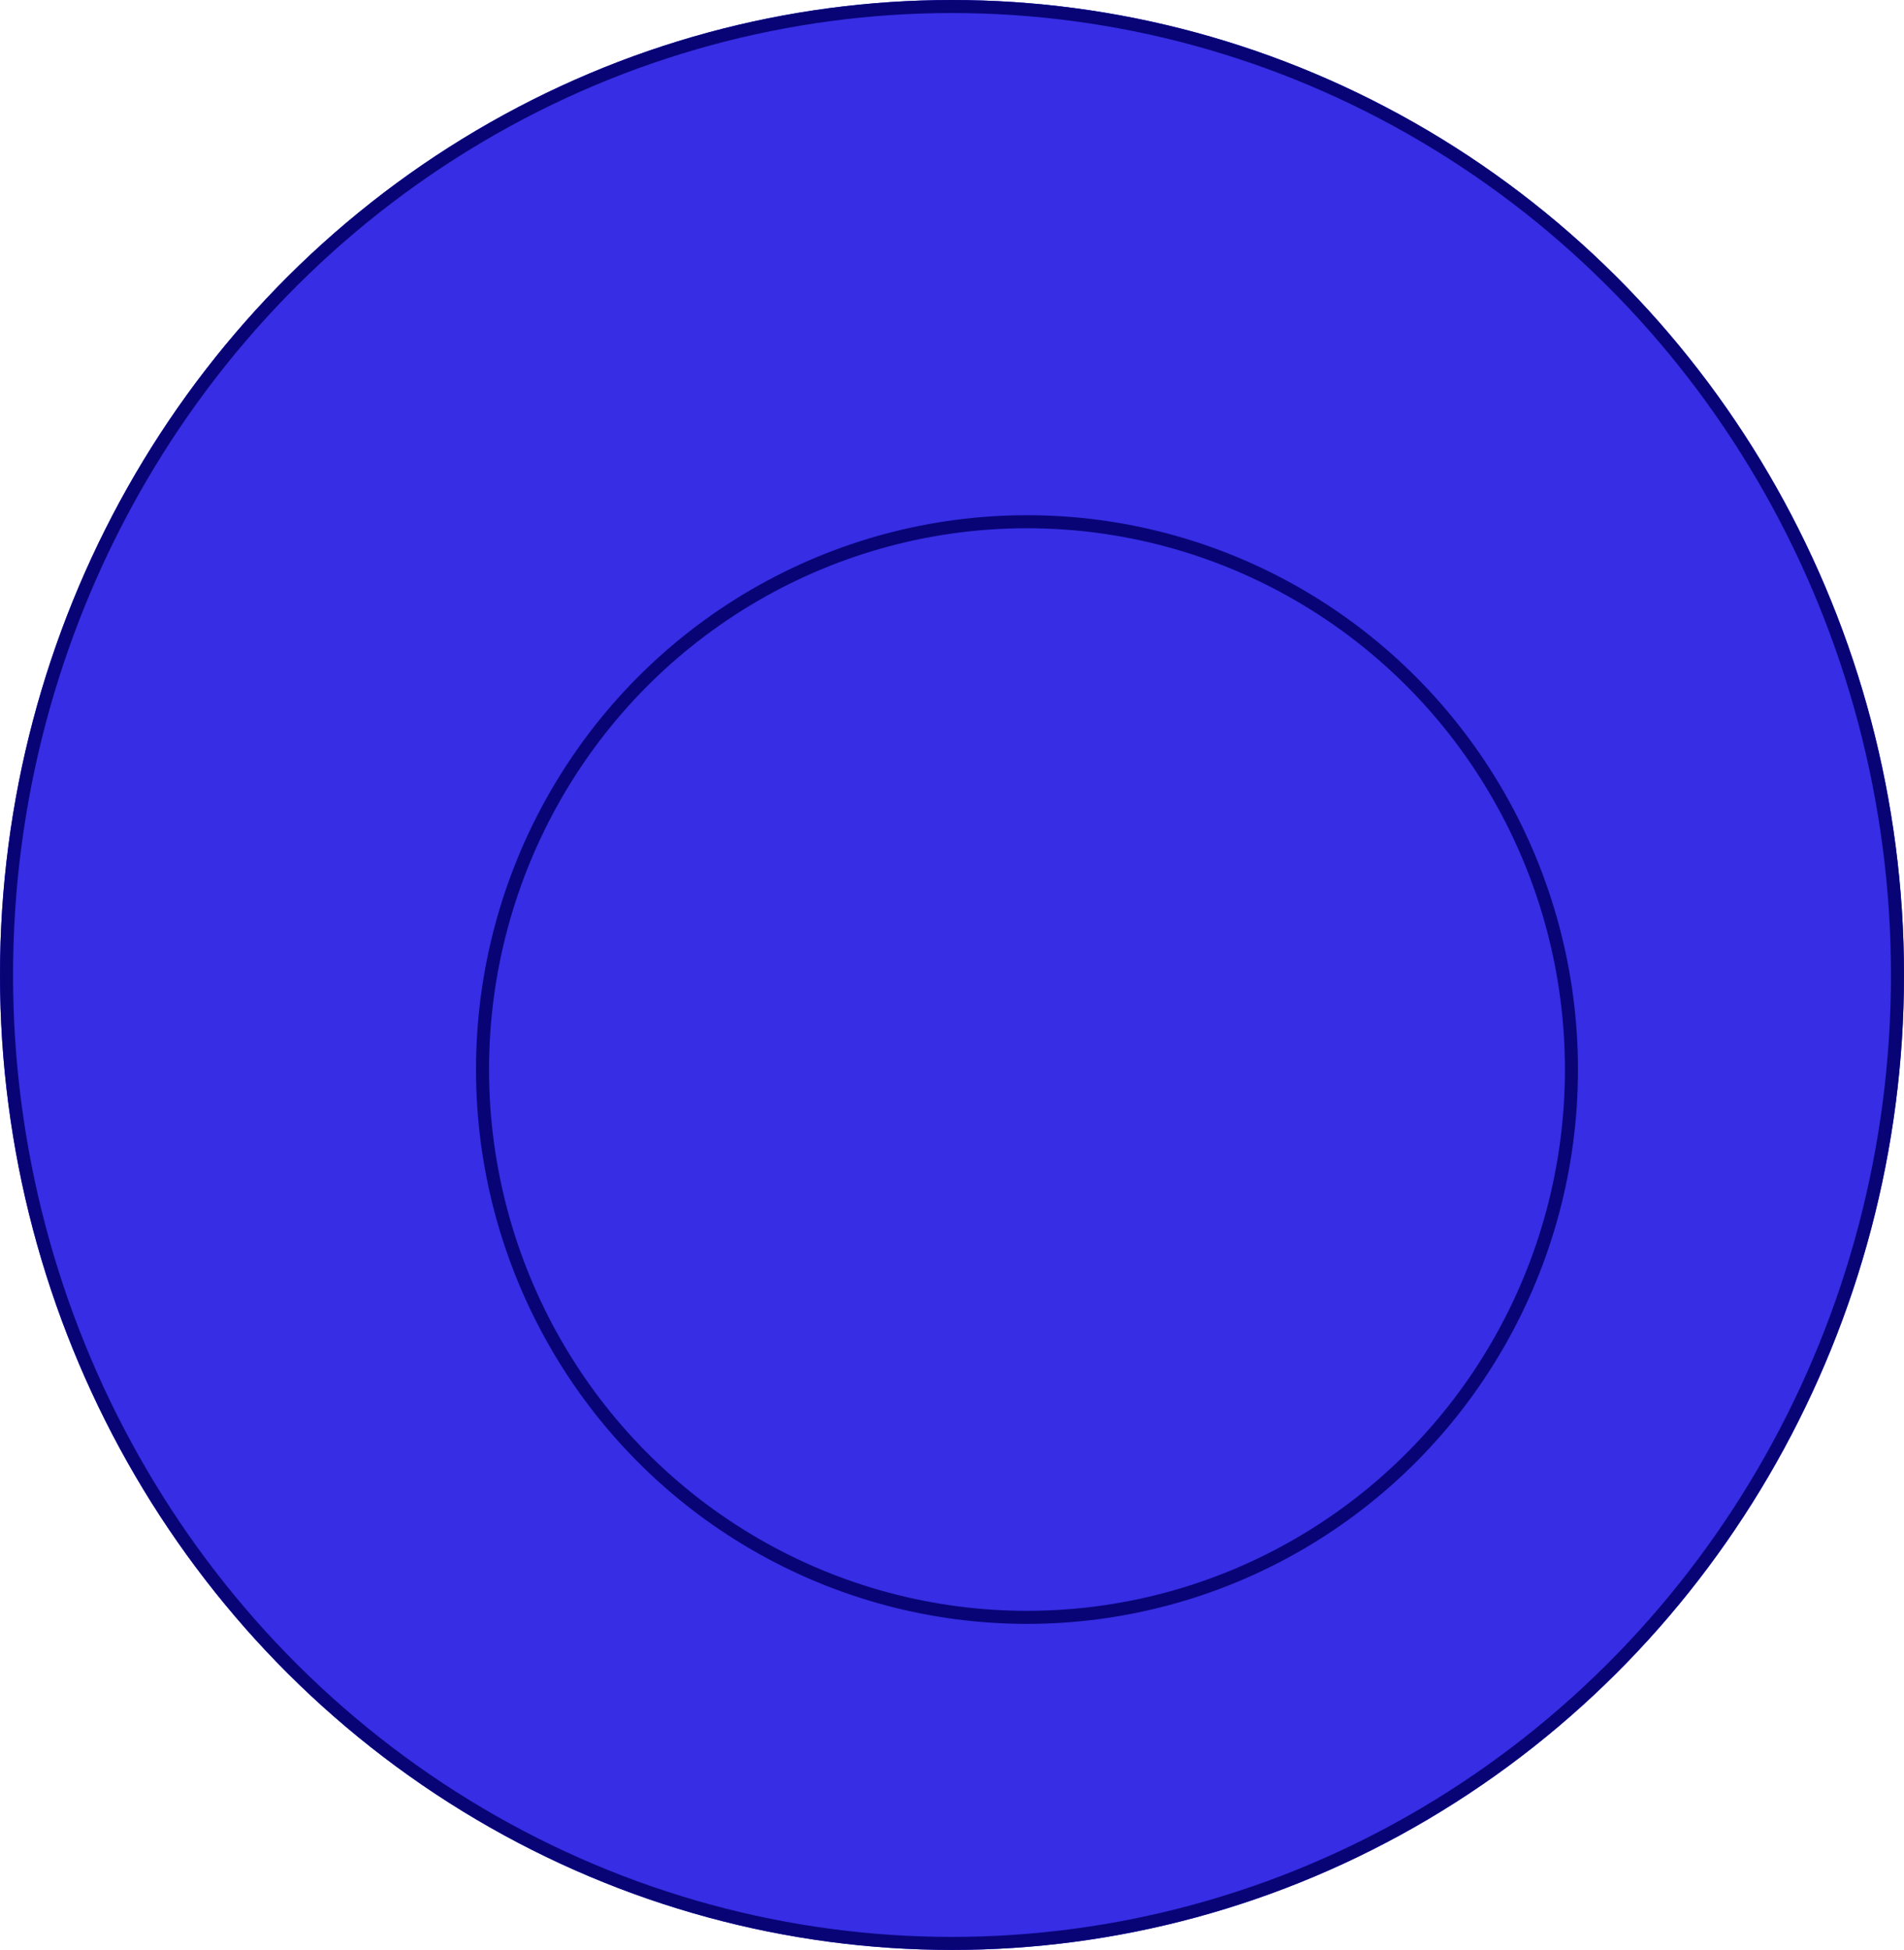 <svg xmlns="http://www.w3.org/2000/svg" width="292" height="299" viewBox="0 0 292 299">
  <g id="Group_8617" data-name="Group 8617" transform="translate(-1266 -323)">
    <g id="Ellipse_1" data-name="Ellipse 1" transform="translate(1266 323)" fill="#362de4" stroke="#090476" stroke-width="2">
      <ellipse cx="146" cy="149.5" rx="146" ry="149.5" stroke="none"/>
      <ellipse cx="146" cy="149.5" rx="145" ry="148.5" fill="none"/>
    </g>
    <g id="Ellipse_2" data-name="Ellipse 2" transform="translate(1339 402)" fill="#362de4" stroke="#090476" stroke-width="2">
      <ellipse cx="84.5" cy="85" rx="84.5" ry="85" stroke="none"/>
      <ellipse cx="84.5" cy="85" rx="83.5" ry="84" fill="none"/>
    </g>
  </g>
</svg>
